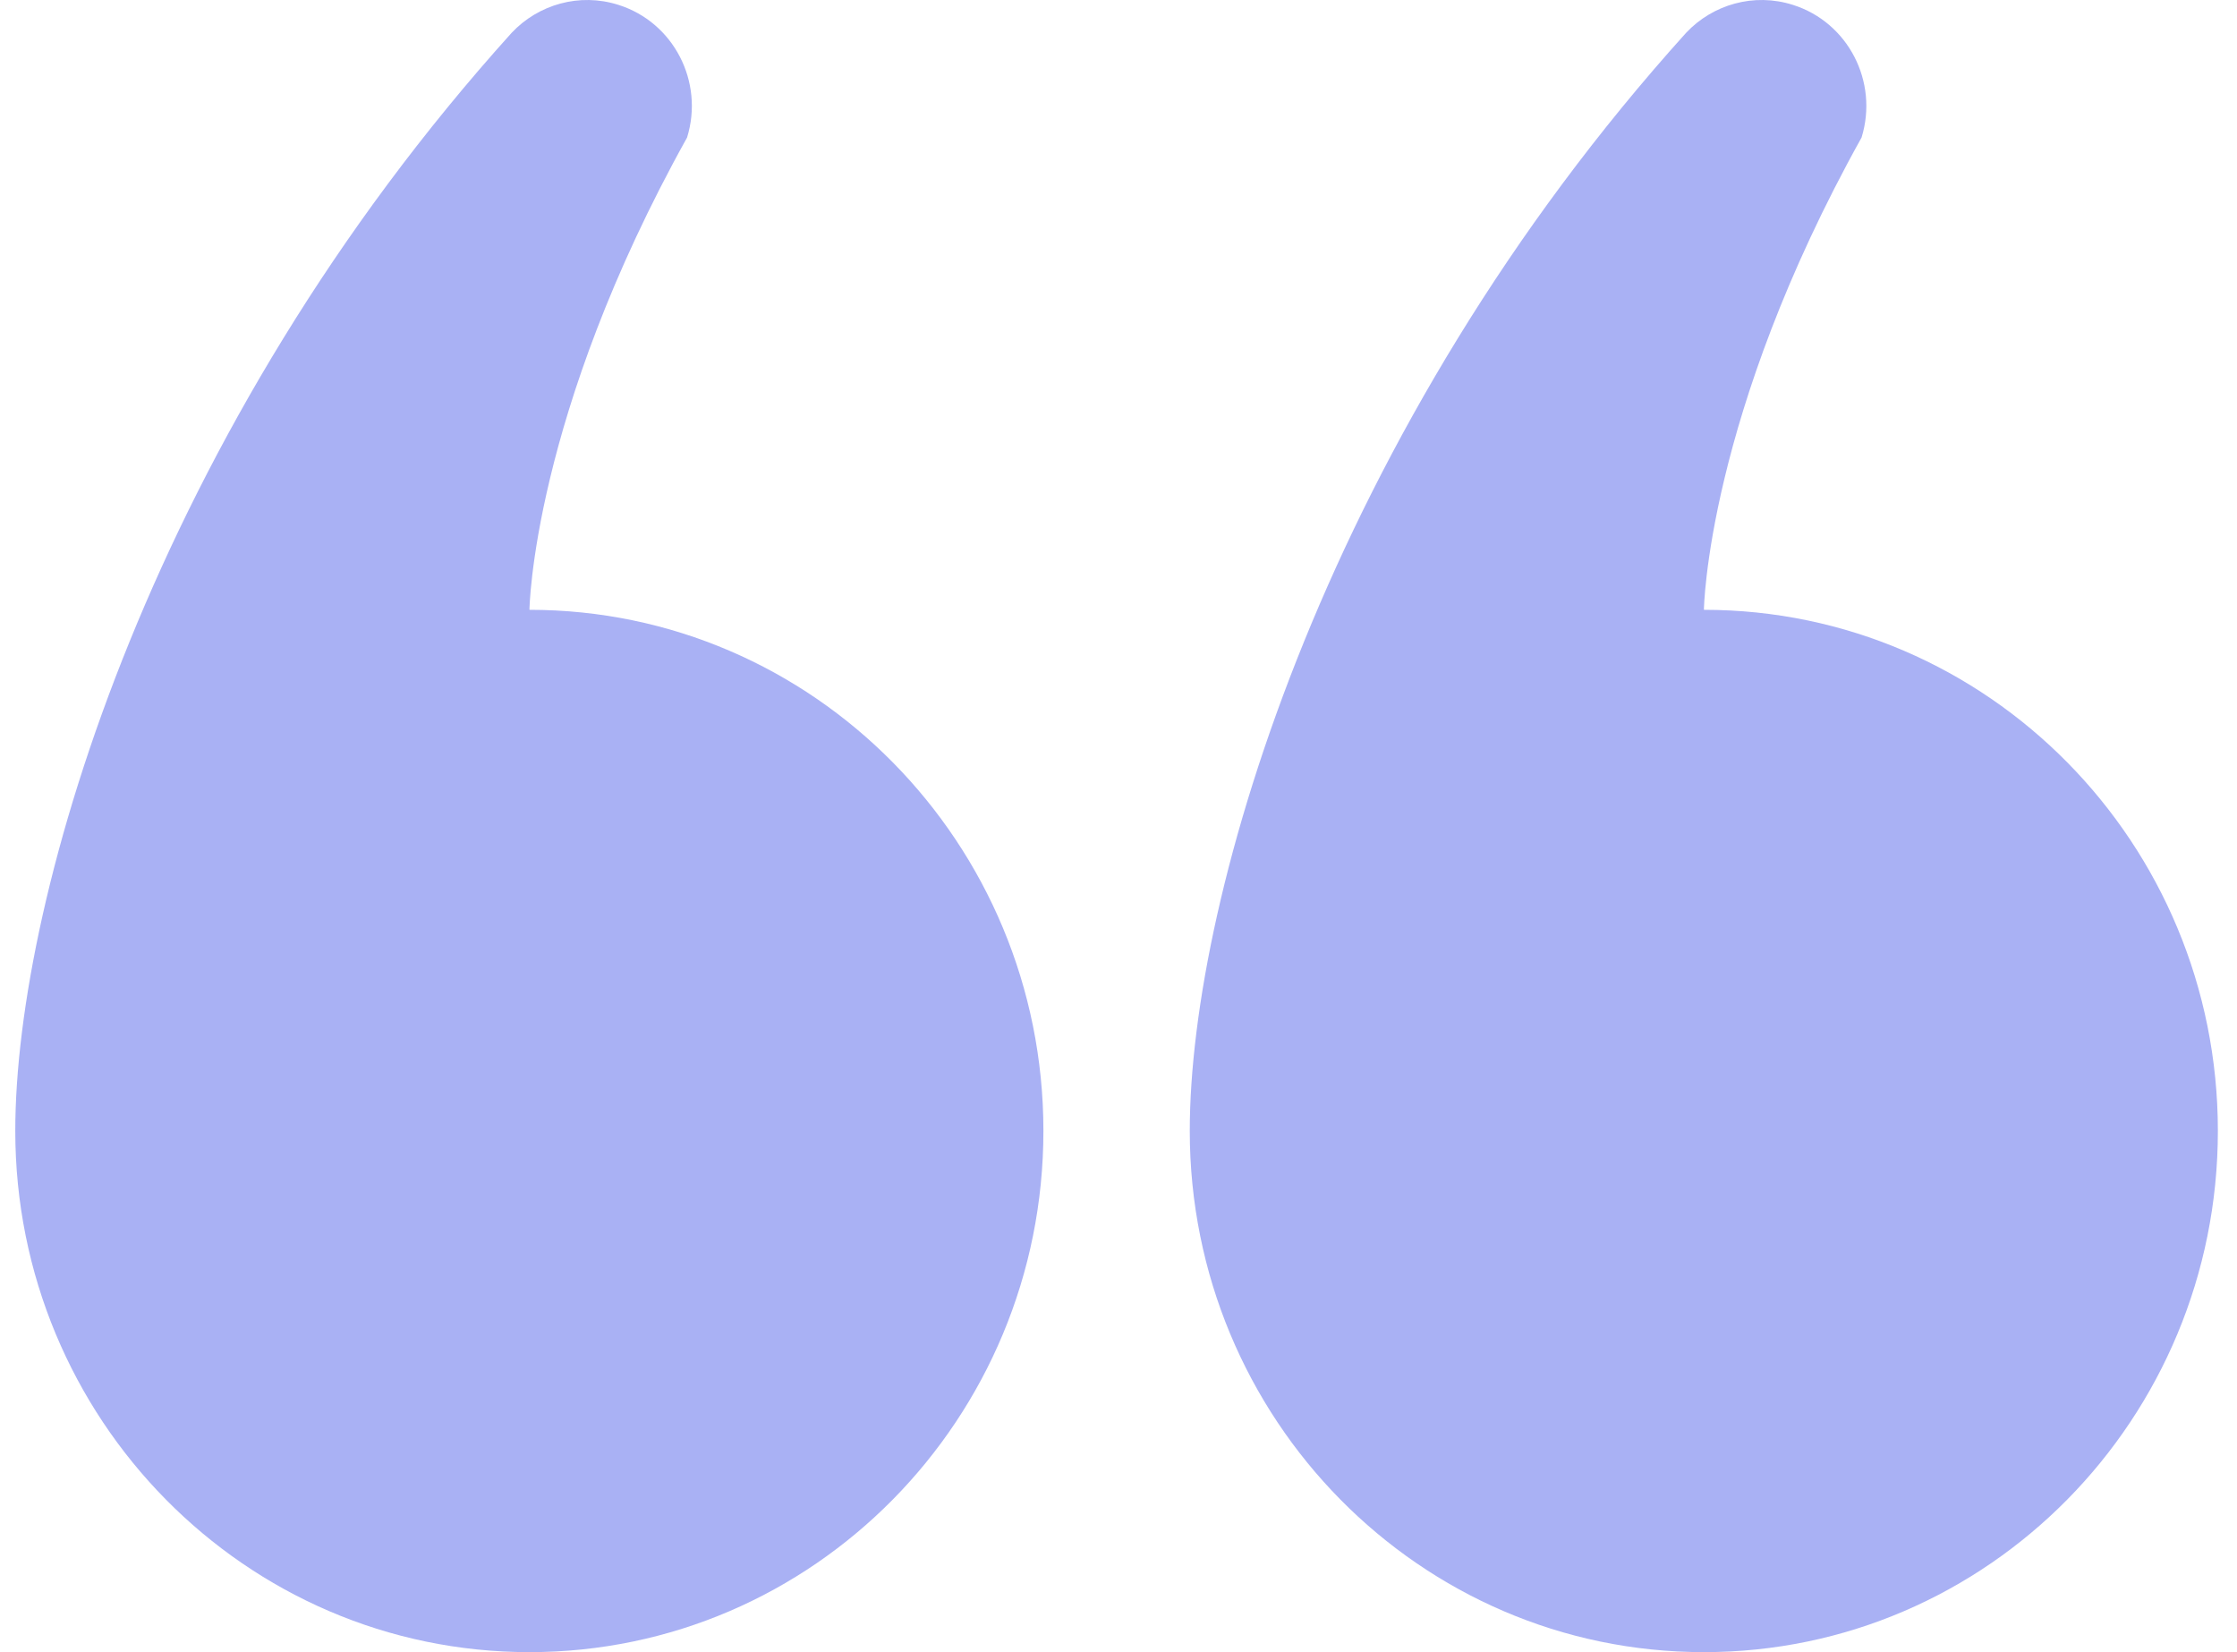 <svg width="65" height="48" viewBox="0 0 65 48" fill="none" xmlns="http://www.w3.org/2000/svg">
<path d="M49.51 48C57.758 48 64.444 41.221 64.444 32.857C64.444 24.496 57.758 17.717 49.51 17.717C49.51 17.717 49.583 12.092 54.091 3.996C54.591 2.374 53.699 0.647 52.097 0.142C50.961 -0.22 49.766 0.132 48.994 0.952C38.628 12.444 34.571 25.97 34.571 32.857C34.571 41.221 41.257 48 49.51 48Z" fill="#A9B1F4"/>
<path d="M15.384 48C23.632 48 30.318 41.22 30.318 32.857C30.318 24.496 23.632 17.717 15.384 17.717C15.384 17.717 15.456 12.092 19.964 3.996C20.465 2.374 19.572 0.647 17.971 0.142C16.835 -0.22 15.64 0.132 14.868 0.952C4.502 12.444 0.444 25.97 0.444 32.857C0.444 41.221 7.13 48 15.384 48Z" fill="#A9B1F4"/>
</svg>
